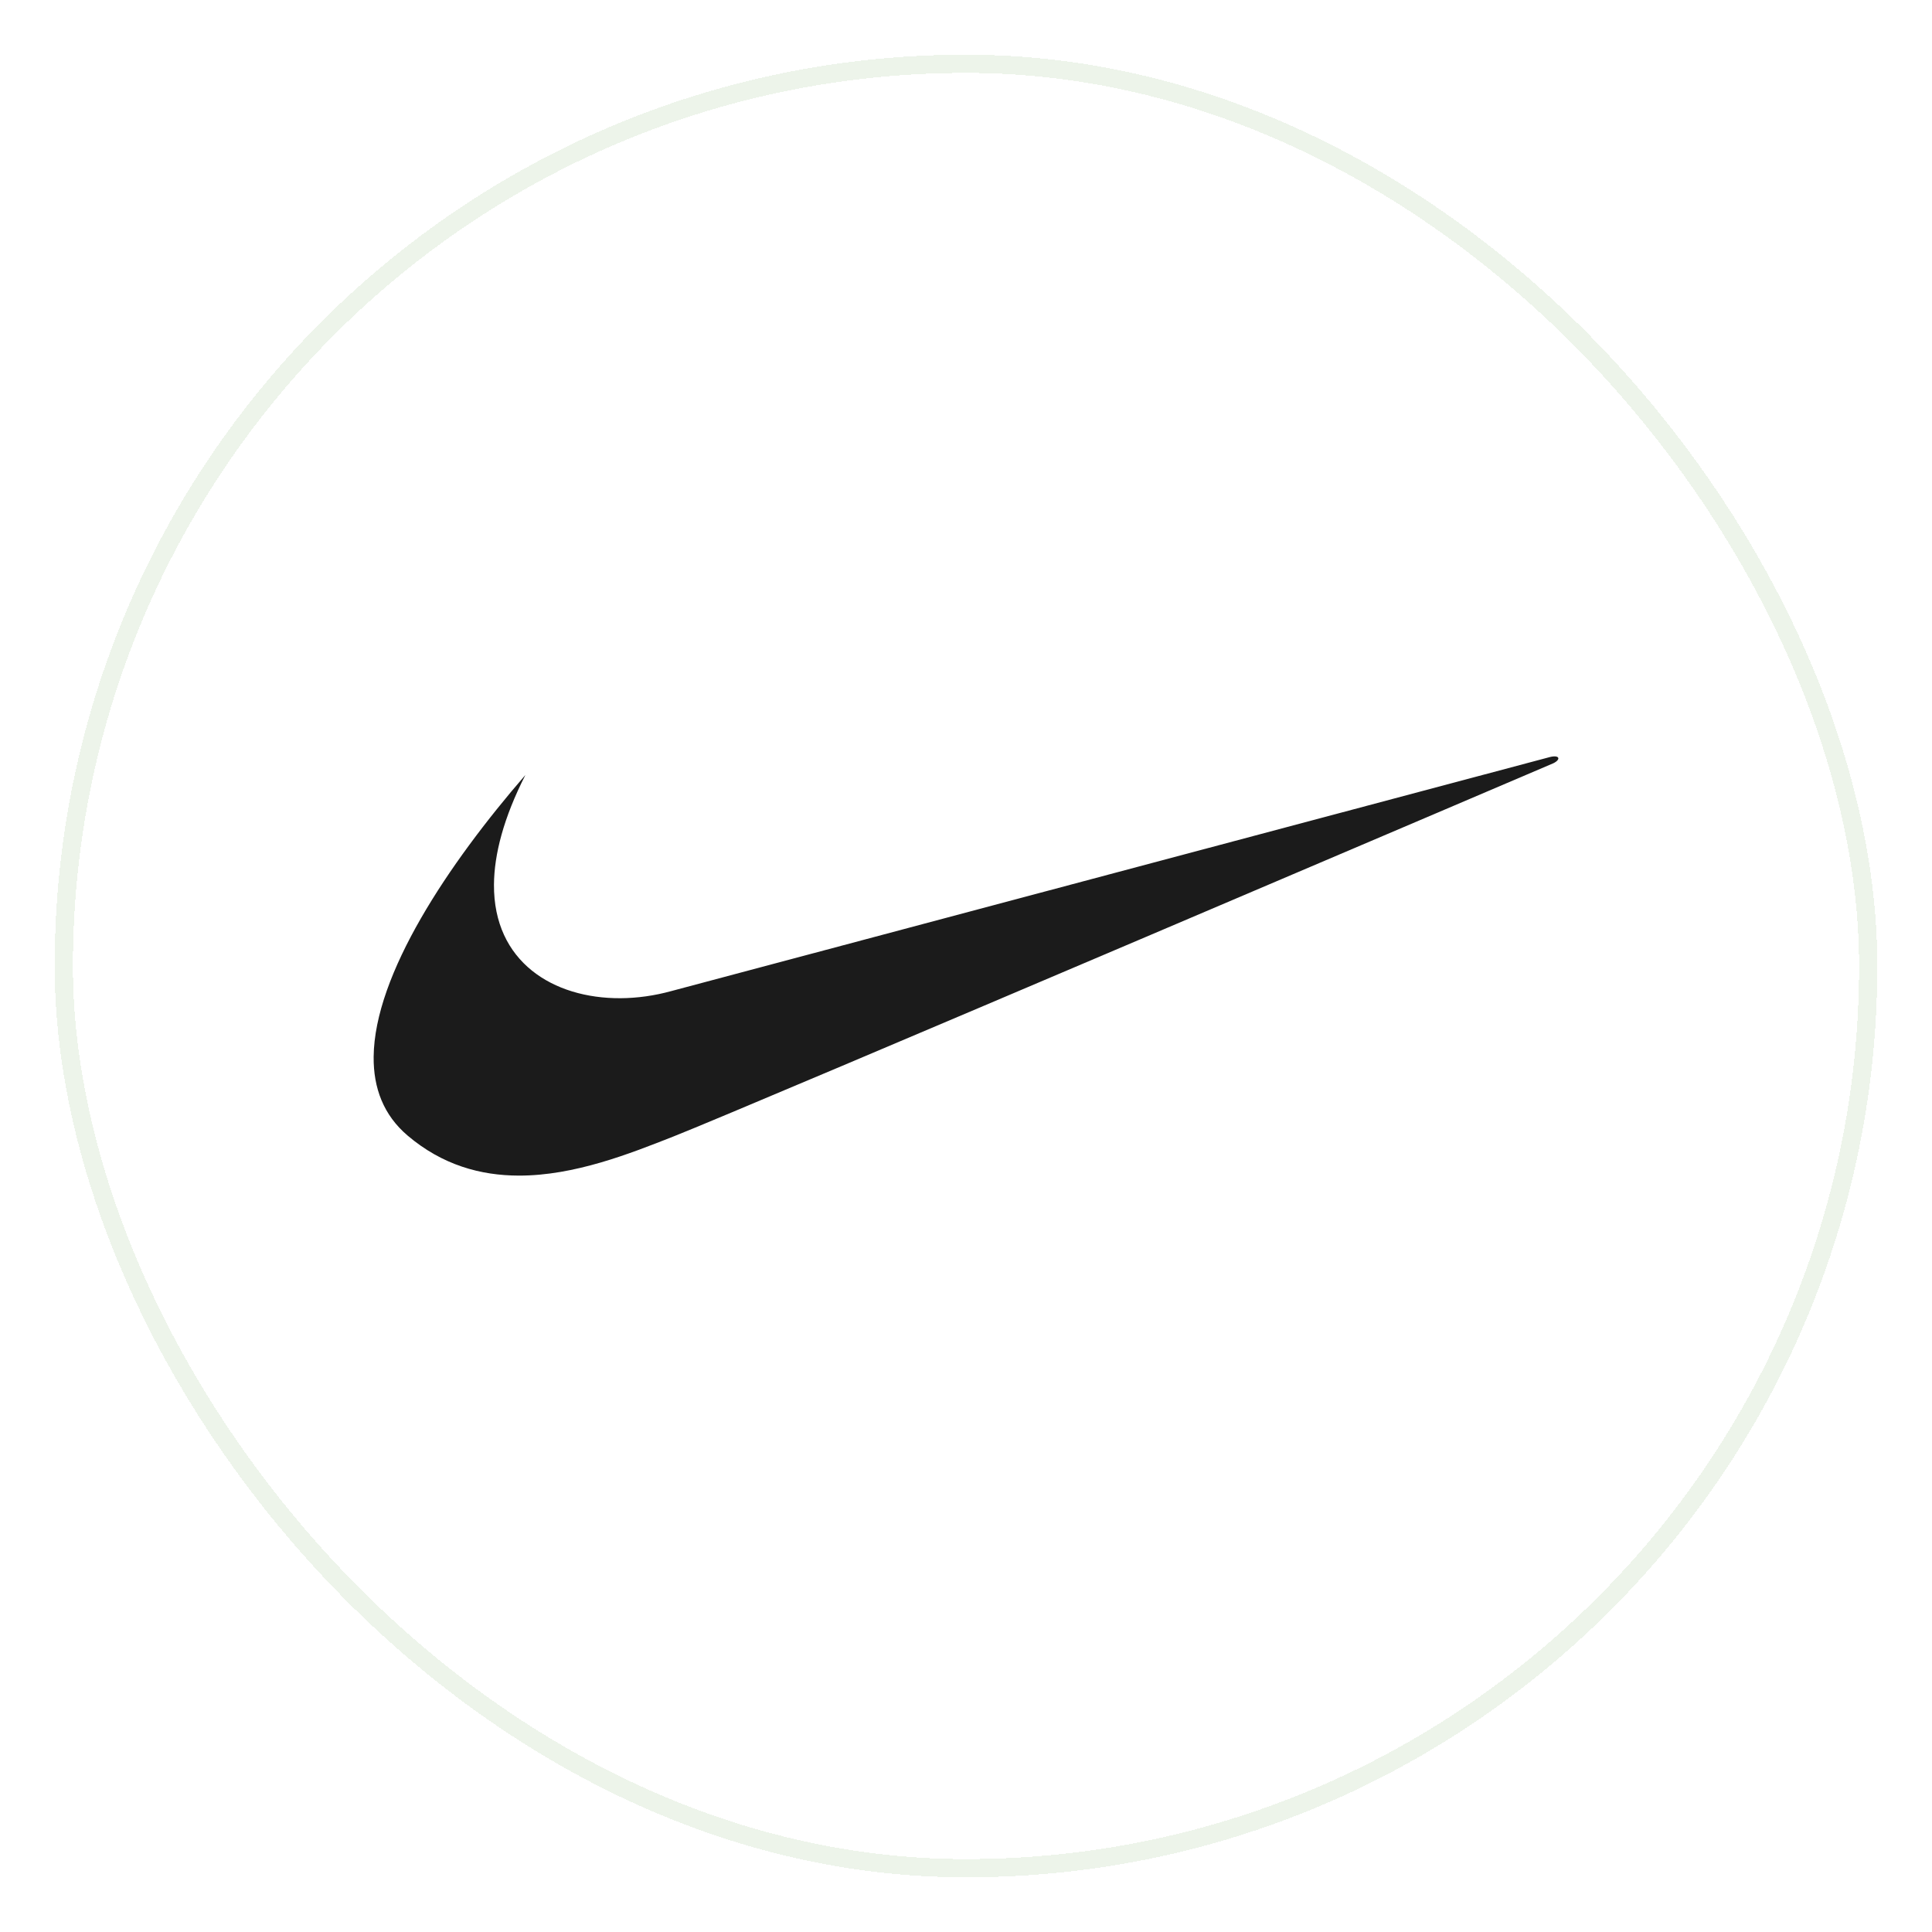 <svg width="106" height="106" viewBox="0 0 106 106" fill="none" xmlns="http://www.w3.org/2000/svg">
<g filter="url(#filter0_d_23_313)">
<rect x="3" y="2" width="100" height="100" rx="50" fill="white" shape-rendering="crispEdges"/>
<rect x="3.5" y="2.5" width="99" height="99" rx="49.5" stroke="#EDF4EA" shape-rendering="crispEdges"/>
<path fill-rule="evenodd" clip-rule="evenodd" d="M85.039 40.535C84.823 40.588 36.838 53.374 36.838 53.374C35.911 53.63 34.965 53.762 34.045 53.767C30.357 53.788 27.075 51.776 27.102 47.535C27.113 45.875 27.629 43.874 28.826 41.52C24.597 46.403 20.541 52.46 20.5 56.986C20.485 58.69 21.038 60.177 22.364 61.304C24.273 62.925 26.377 63.497 28.47 63.5C31.529 63.504 34.566 62.291 36.945 61.355C40.95 59.78 85.226 40.876 85.226 40.876C85.653 40.666 85.573 40.404 85.039 40.535Z" fill="#1B1B1B"/>
</g>
<defs>
<filter id="filter0_d_23_313" x="0" y="0" width="106" height="106" filterUnits="userSpaceOnUse" color-interpolation-filters="sRGB">
<feFlood flood-opacity="0" result="BackgroundImageFix"/>
<feColorMatrix in="SourceAlpha" type="matrix" values="0 0 0 0 0 0 0 0 0 0 0 0 0 0 0 0 0 0 127 0" result="hardAlpha"/>
<feMorphology radius="1" operator="dilate" in="SourceAlpha" result="effect1_dropShadow_23_313"/>
<feOffset dy="1"/>
<feGaussianBlur stdDeviation="1"/>
<feComposite in2="hardAlpha" operator="out"/>
<feColorMatrix type="matrix" values="0 0 0 0 0 0 0 0 0 0 0 0 0 0 0 0 0 0 0.25 0"/>
<feBlend mode="normal" in2="BackgroundImageFix" result="effect1_dropShadow_23_313"/>
<feBlend mode="normal" in="SourceGraphic" in2="effect1_dropShadow_23_313" result="shape"/>
</filter>
</defs>
</svg>
